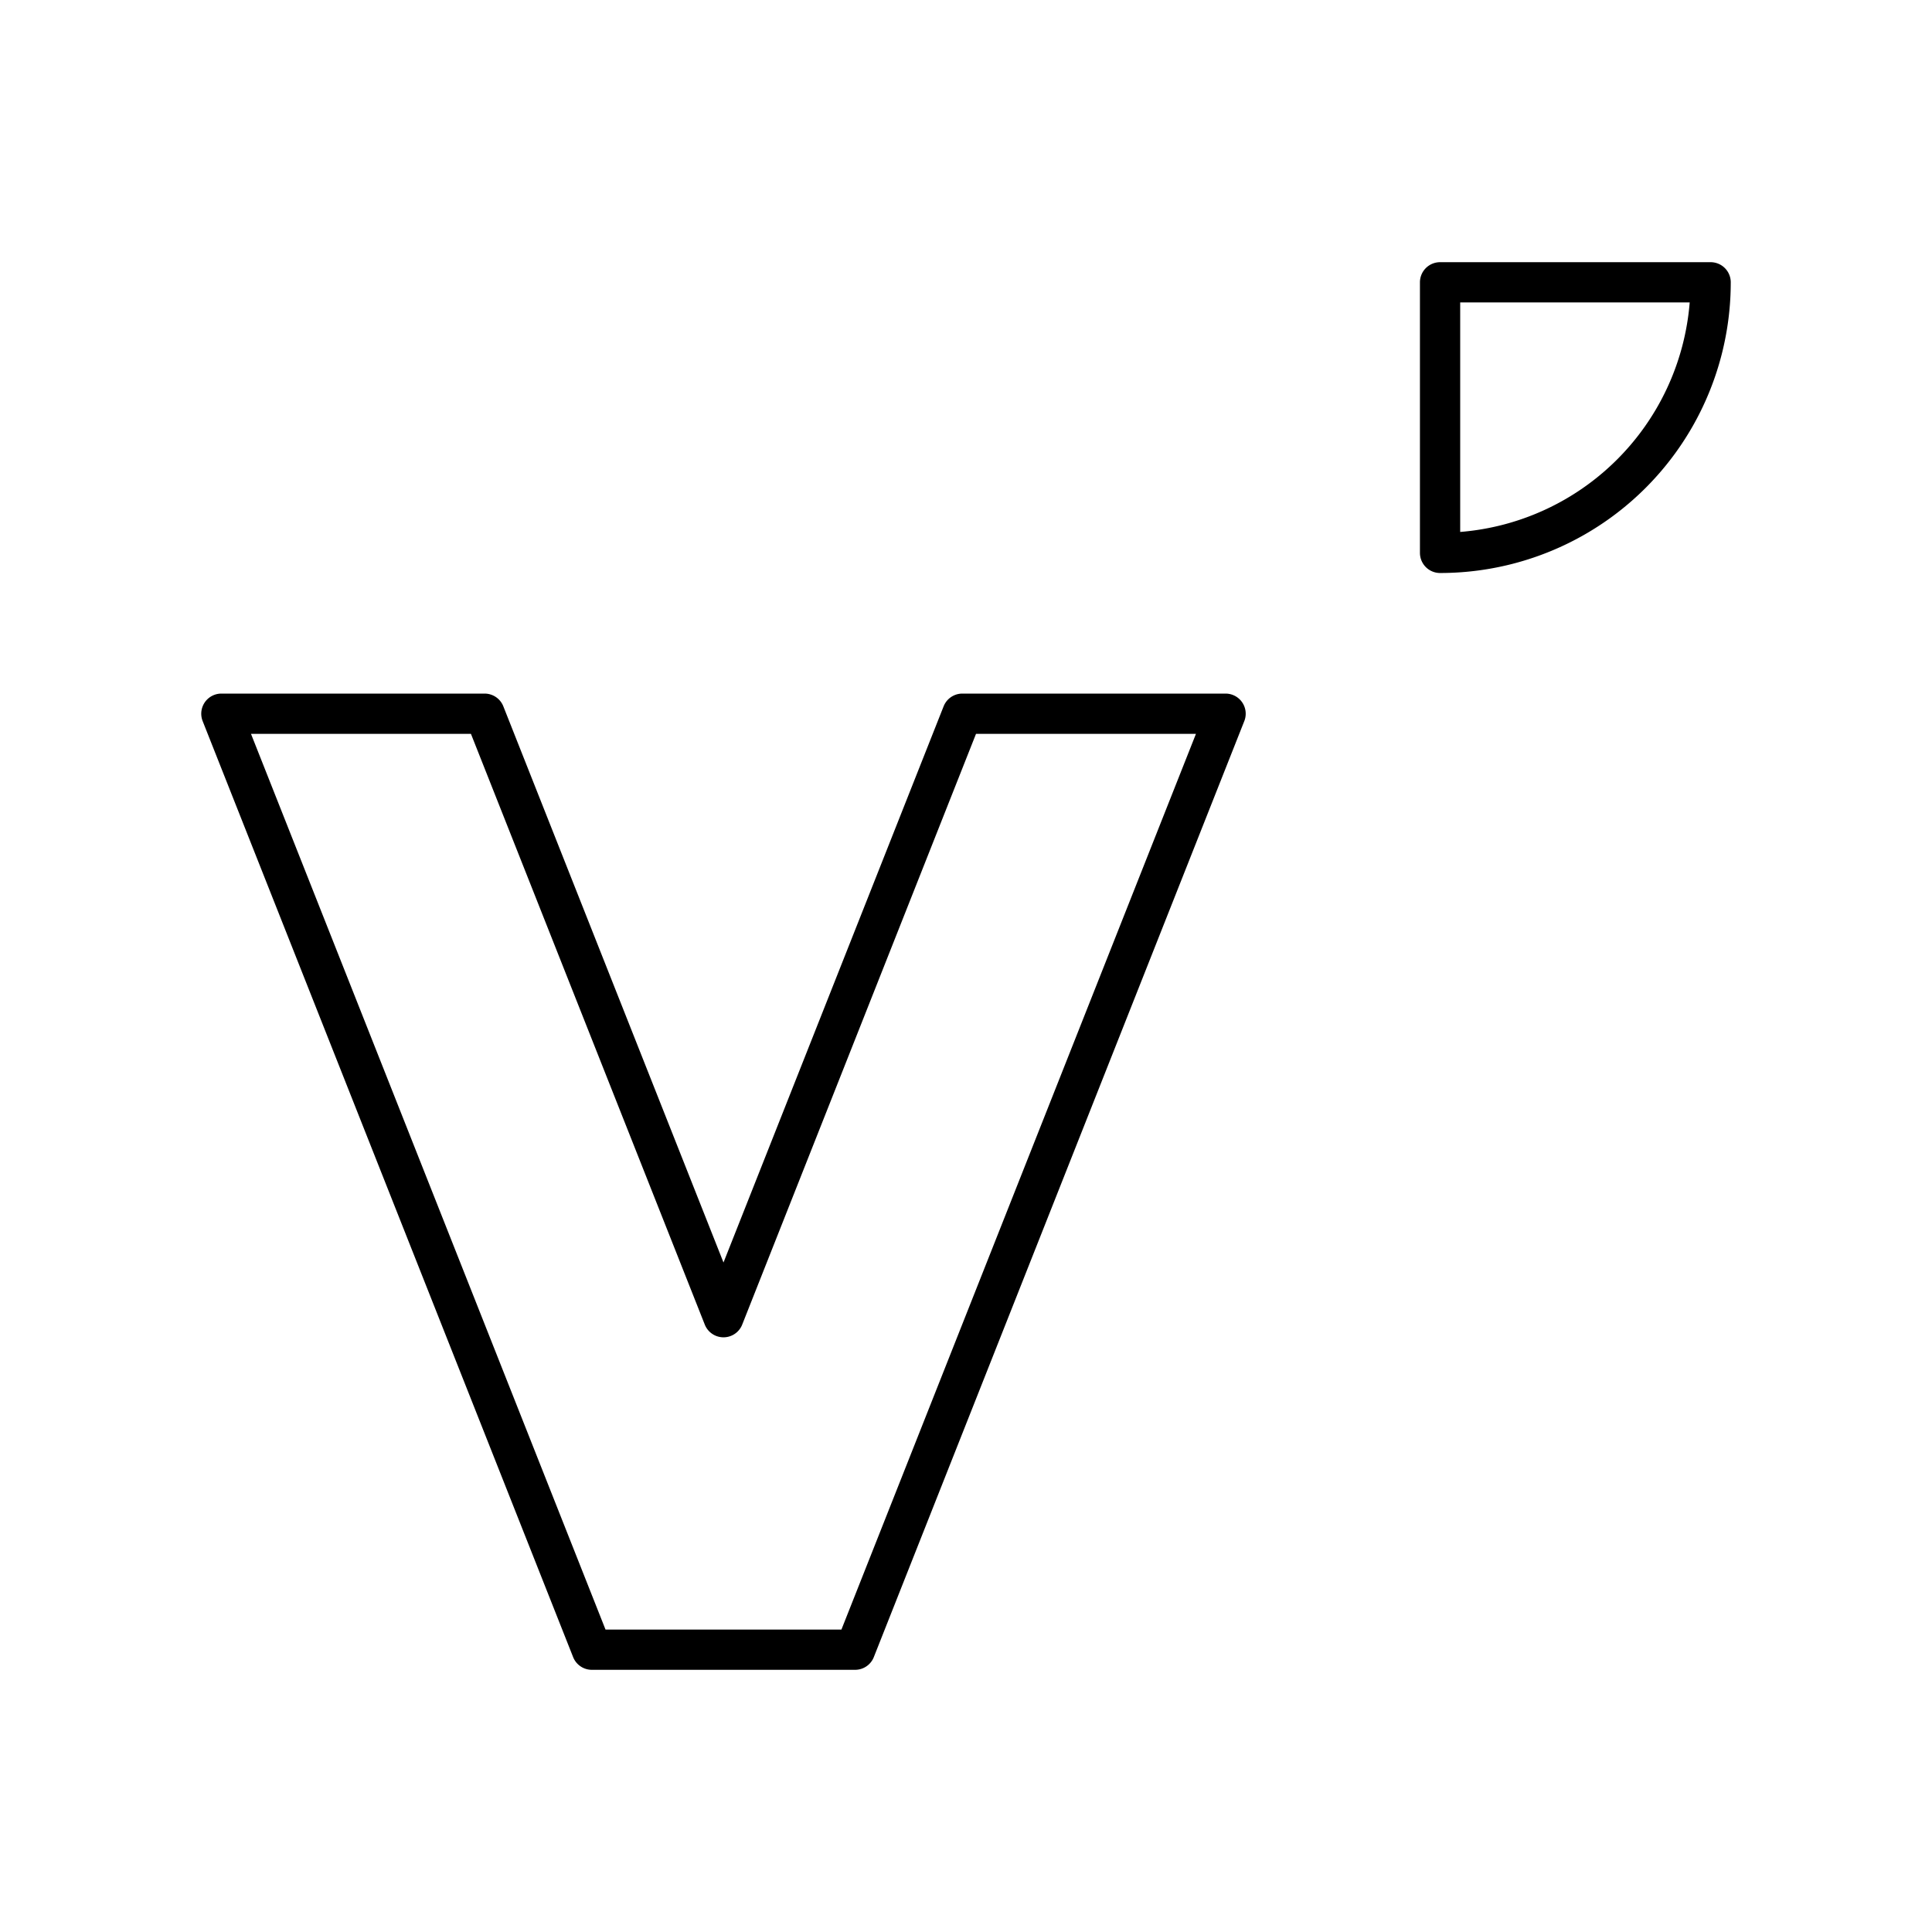 <svg xmlns="http://www.w3.org/2000/svg" width="1em" height="1em" viewBox="0 0 48 48"><path fill="none" stroke="currentColor" stroke-linecap="round" stroke-linejoin="round" d="M42.5 7.014a6.72 6.72 0 0 1-6.722 6.722V7.014zM23.909 17.732l-5.934 14.993l-5.935-14.993H5.5l9.204 23.254h6.541l9.204-23.254z"/></svg>